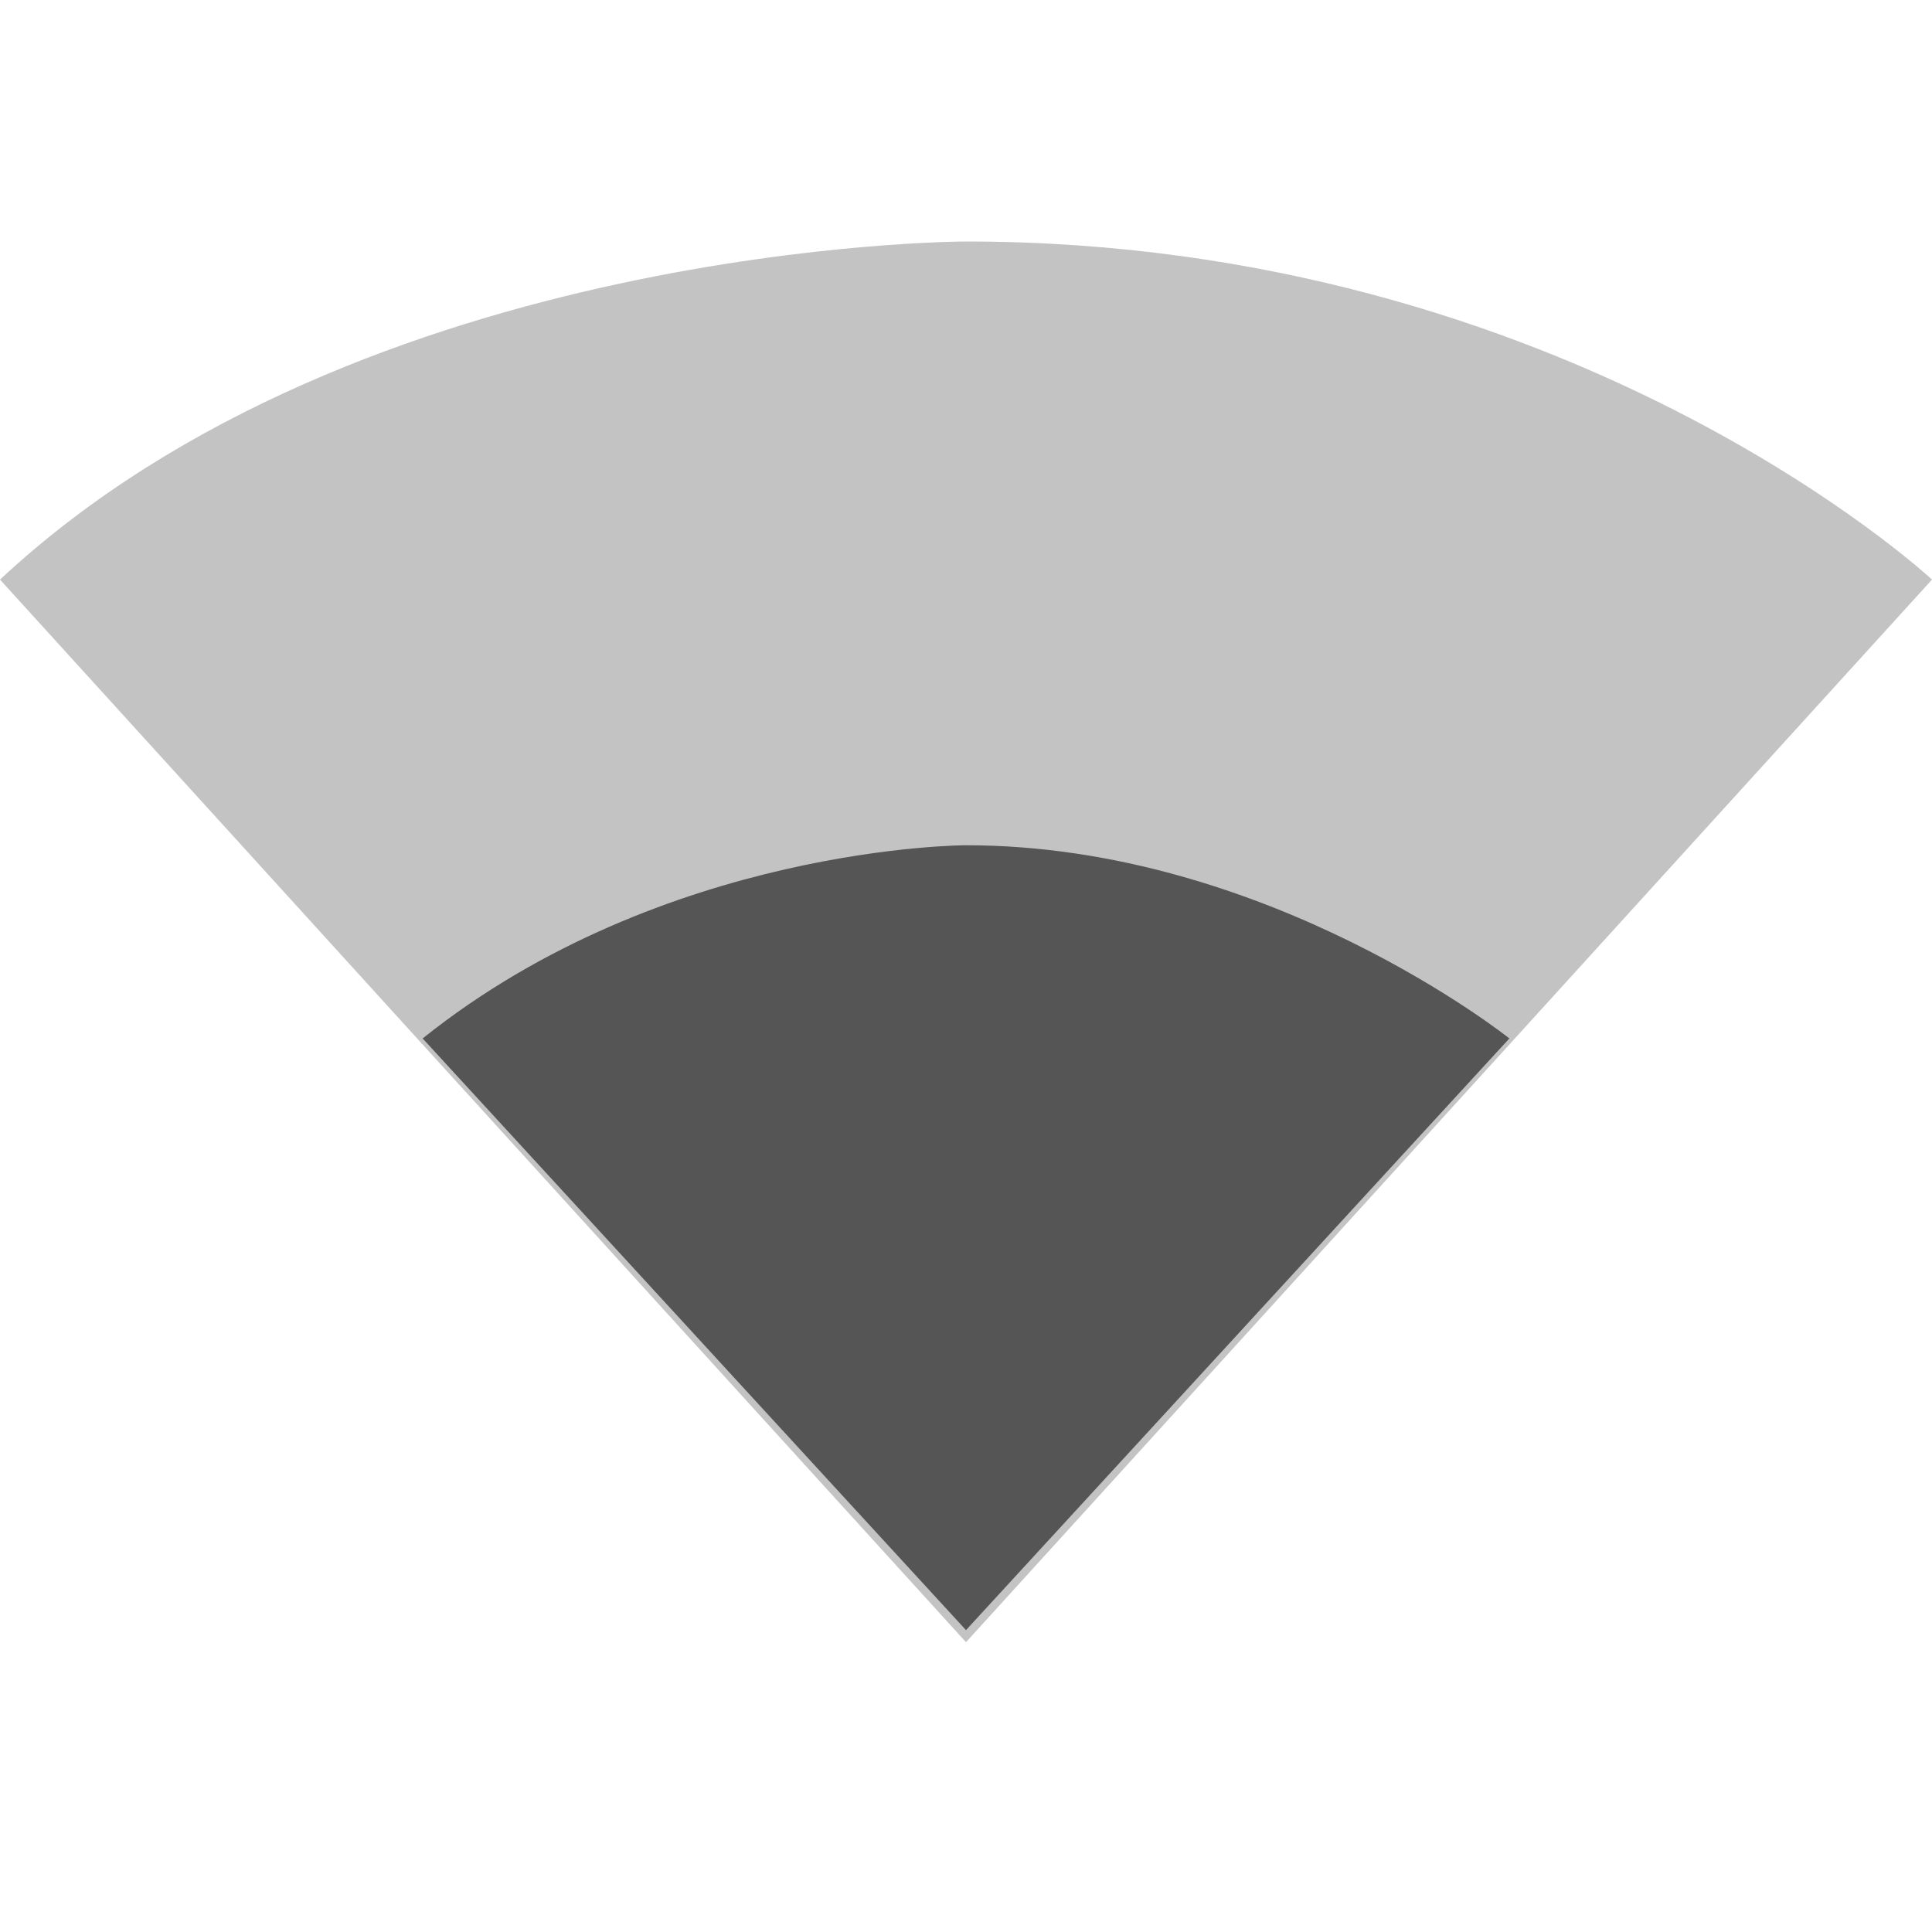 <svg height="16" width="16" xmlns="http://www.w3.org/2000/svg"><g fill="#555"><path d="m8 2s-5 0-8 2.8l8 8.8 8-8.8s-3-2.8-8-2.8z" opacity=".35"/><path d="m8 7s-2.5 0-4.5 1.6l4.5 4.9 4.5-4.9s-2-1.6-4.5-1.6z"/></g></svg>